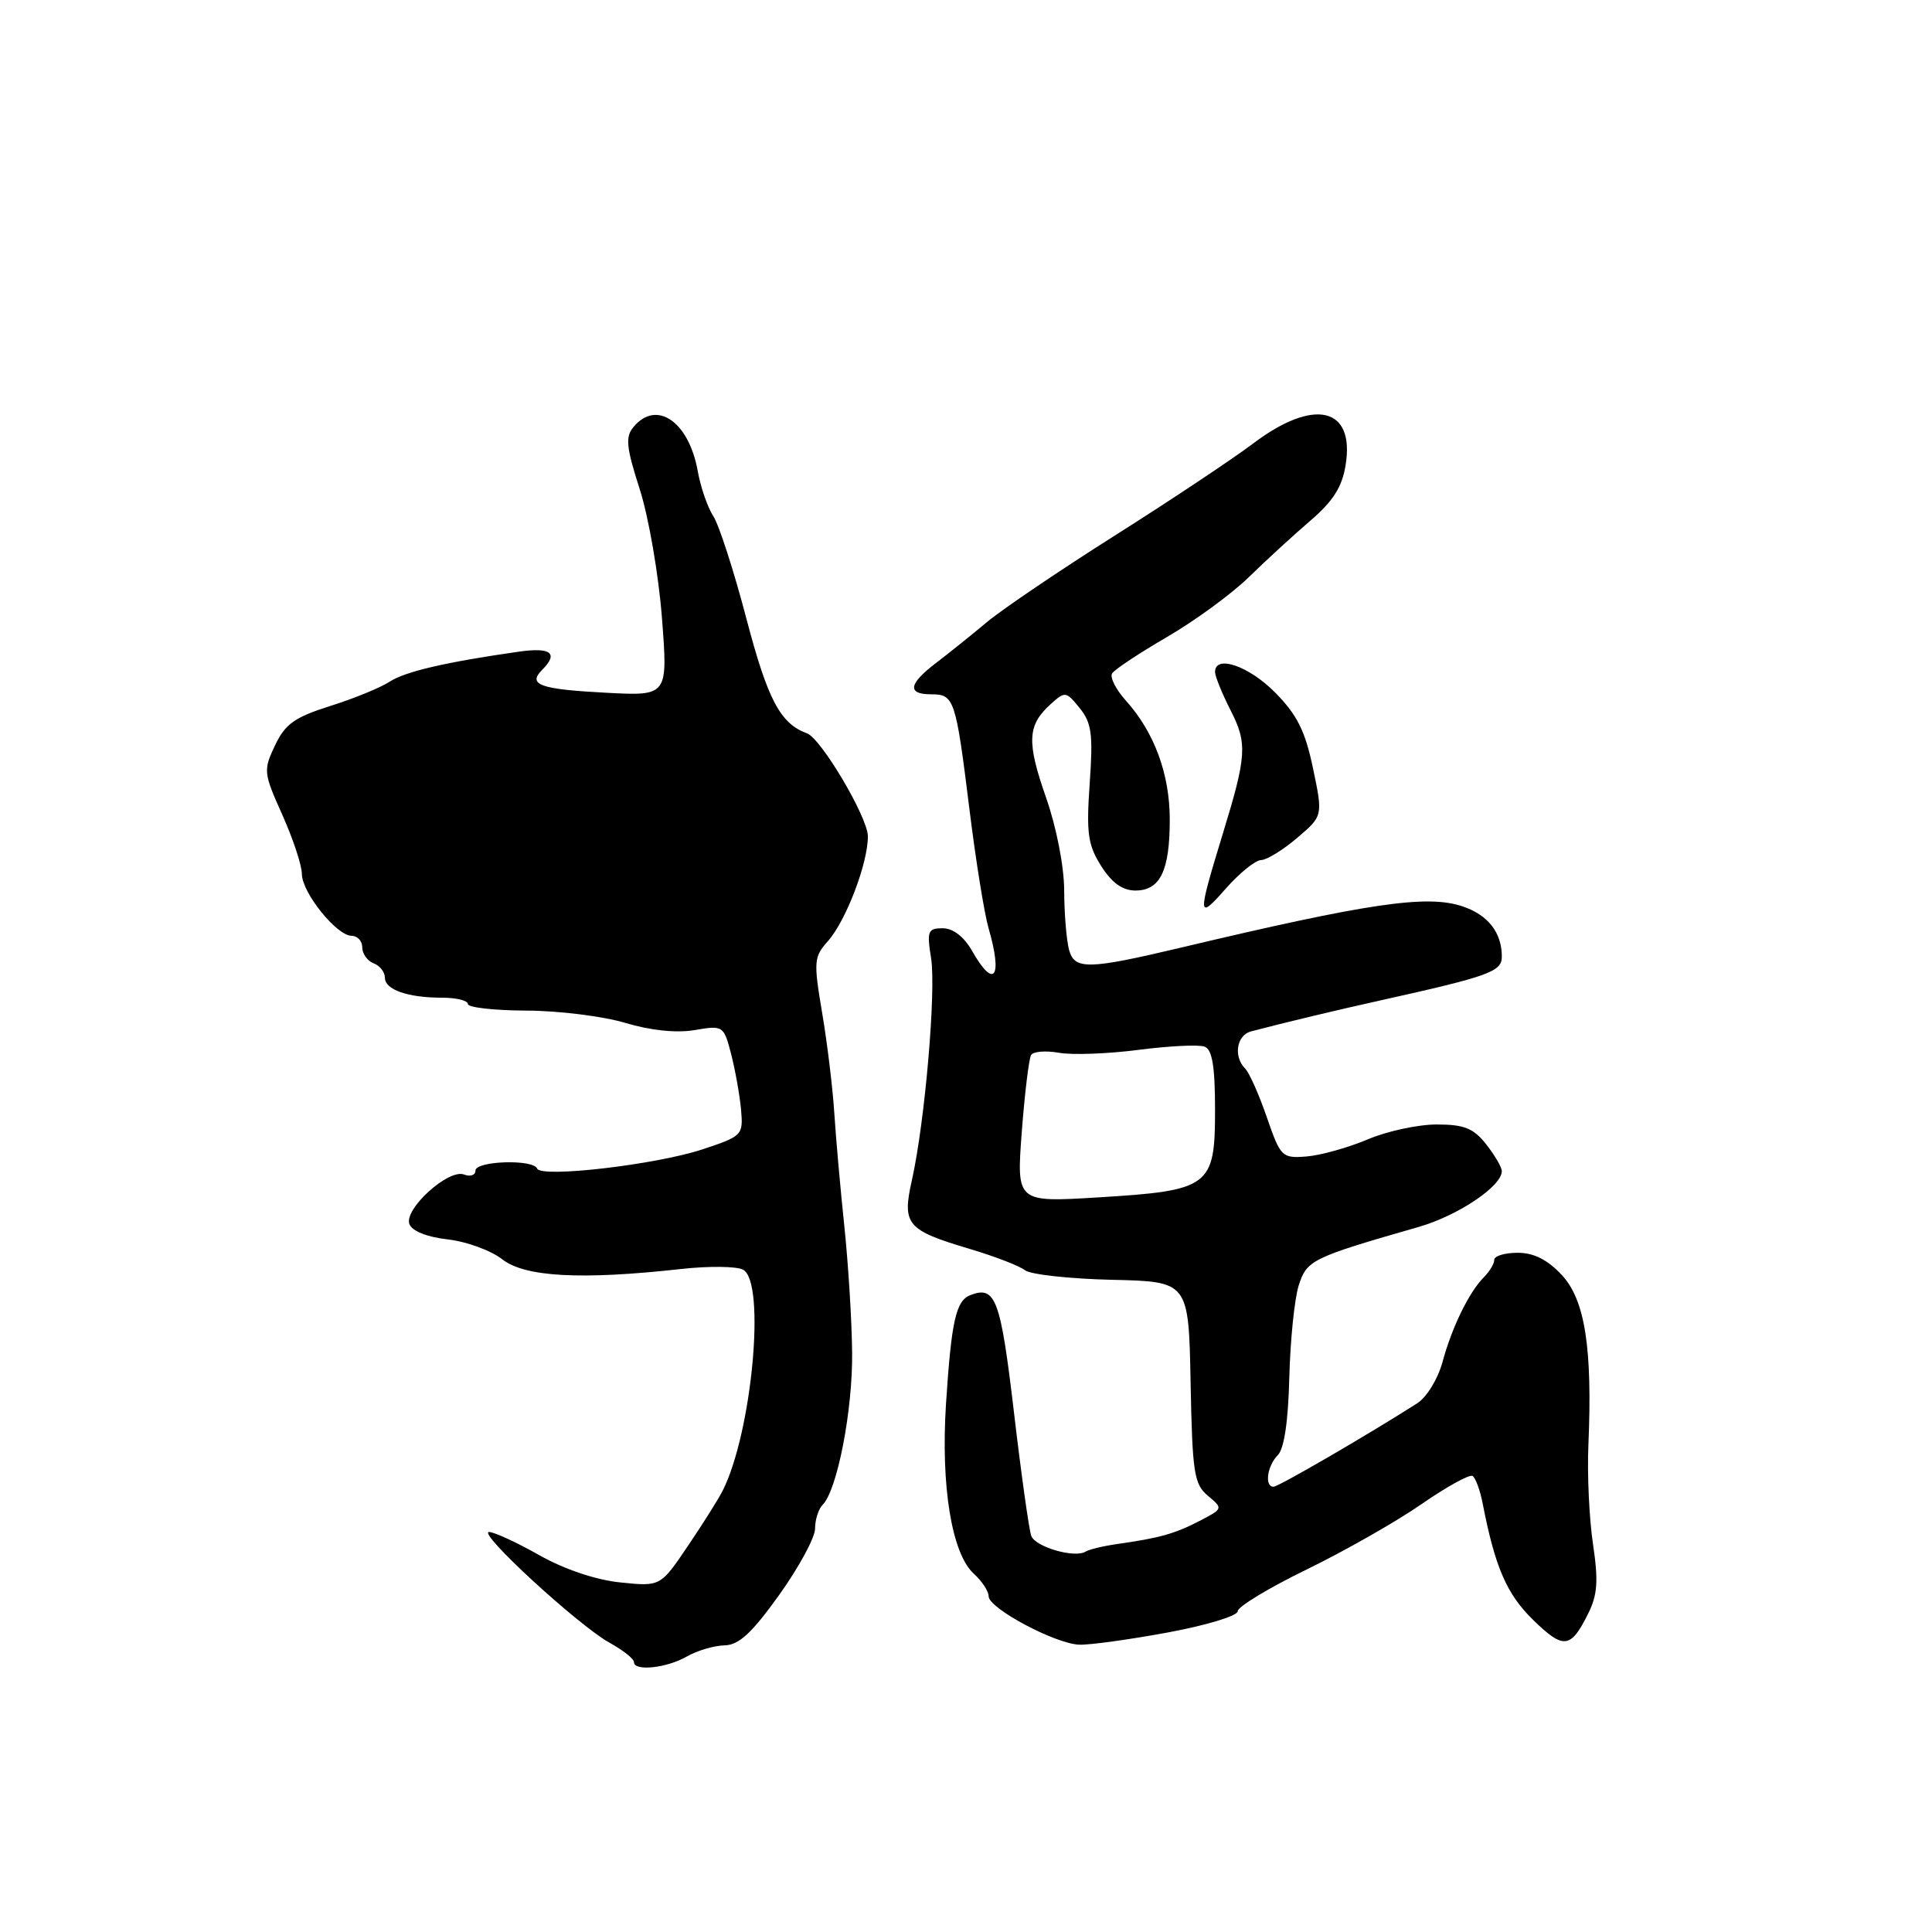<?xml version="1.0" encoding="UTF-8" standalone="no"?>
<!DOCTYPE svg PUBLIC "-//W3C//DTD SVG 1.1//EN" "http://www.w3.org/Graphics/SVG/1.1/DTD/svg11.dtd" >
<svg xmlns="http://www.w3.org/2000/svg" xmlns:xlink="http://www.w3.org/1999/xlink" version="1.1" viewBox="0 0 256 256">
 <g >
 <path fill="currentColor"
d=" M 91.00 219.50 C 92.38 218.71 94.62 218.05 96.00 218.02 C 97.91 217.98 99.62 216.40 103.25 211.33 C 105.86 207.68 108.00 203.73 108.00 202.55 C 108.00 201.37 108.45 199.95 109.00 199.40 C 110.94 197.46 113.00 186.83 112.91 179.20 C 112.87 174.97 112.40 167.45 111.88 162.50 C 111.36 157.55 110.76 150.80 110.55 147.50 C 110.34 144.20 109.62 138.22 108.94 134.22 C 107.79 127.41 107.84 126.79 109.69 124.72 C 112.09 122.03 115.00 114.41 115.00 110.82 C 115.00 108.32 108.81 97.86 106.93 97.17 C 103.39 95.88 101.73 92.73 98.91 82.00 C 97.25 75.67 95.27 69.55 94.52 68.40 C 93.76 67.24 92.83 64.54 92.45 62.40 C 91.27 55.84 86.98 52.91 83.94 56.58 C 82.84 57.89 82.98 59.27 84.77 64.83 C 85.95 68.50 87.27 76.16 87.71 81.86 C 88.51 92.23 88.51 92.23 80.27 91.79 C 71.59 91.34 69.87 90.73 71.82 88.78 C 74.05 86.55 73.02 85.74 68.75 86.35 C 59.07 87.73 53.66 88.99 51.61 90.34 C 50.41 91.12 46.88 92.57 43.75 93.55 C 39.04 95.04 37.79 95.93 36.44 98.77 C 34.88 102.06 34.91 102.41 37.41 107.97 C 38.83 111.15 40.00 114.67 40.00 115.80 C 40.00 118.26 44.61 124.00 46.59 124.00 C 47.37 124.00 48.00 124.69 48.00 125.53 C 48.00 126.37 48.68 127.32 49.50 127.64 C 50.33 127.95 51.00 128.81 51.00 129.54 C 51.00 131.14 54.02 132.20 58.60 132.20 C 60.47 132.20 62.00 132.58 62.00 133.04 C 62.00 133.50 65.49 133.89 69.75 133.91 C 74.01 133.92 79.91 134.66 82.86 135.54 C 86.23 136.55 89.63 136.90 92.05 136.49 C 95.82 135.85 95.90 135.90 96.88 139.67 C 97.42 141.78 98.01 145.07 98.19 147.00 C 98.49 150.42 98.38 150.54 93.10 152.29 C 86.95 154.33 71.67 156.11 71.17 154.84 C 70.66 153.57 63.00 153.82 63.00 155.11 C 63.00 155.72 62.32 155.95 61.49 155.63 C 59.42 154.84 53.49 160.23 54.25 162.20 C 54.60 163.13 56.60 163.92 59.34 164.23 C 61.82 164.51 65.07 165.70 66.56 166.87 C 69.54 169.21 77.02 169.62 90.23 168.15 C 93.93 167.74 97.65 167.78 98.48 168.25 C 101.49 169.93 99.65 189.76 95.77 197.50 C 95.22 198.60 93.14 201.91 91.14 204.86 C 87.51 210.23 87.51 210.23 82.20 209.68 C 78.95 209.35 74.80 207.95 71.46 206.07 C 68.48 204.38 65.48 203.00 64.81 203.00 C 63.17 203.00 76.65 215.39 80.75 217.66 C 82.54 218.65 84.00 219.80 84.00 220.23 C 84.00 221.49 88.31 221.04 91.00 219.50 Z  M 154.75 216.31 C 159.84 215.37 164.00 214.11 164.00 213.50 C 164.00 212.90 168.12 210.41 173.15 207.96 C 178.18 205.51 185.02 201.62 188.35 199.31 C 191.67 197.01 194.72 195.33 195.12 195.57 C 195.52 195.82 196.13 197.48 196.47 199.26 C 198.10 207.65 199.65 211.23 203.13 214.63 C 207.18 218.58 208.12 218.48 210.43 213.83 C 211.68 211.33 211.81 209.50 211.08 204.60 C 210.58 201.25 210.30 195.35 210.47 191.50 C 211.02 178.62 210.02 172.24 206.95 168.95 C 205.05 166.91 203.24 166.00 201.10 166.00 C 199.39 166.00 198.00 166.42 198.00 166.93 C 198.00 167.44 197.38 168.47 196.63 169.23 C 194.66 171.20 192.38 175.88 191.13 180.50 C 190.53 182.72 189.04 185.15 187.78 185.95 C 181.22 190.14 169.40 197.00 168.75 197.00 C 167.53 197.00 167.90 194.25 169.31 192.82 C 170.16 191.97 170.70 188.33 170.84 182.50 C 170.97 177.55 171.53 172.07 172.09 170.31 C 173.17 166.96 173.82 166.64 188.00 162.57 C 193.20 161.07 199.00 157.18 199.00 155.18 C 199.00 154.68 198.07 153.08 196.93 151.63 C 195.24 149.49 194.02 149.00 190.36 149.00 C 187.89 149.00 183.76 149.89 181.19 150.99 C 178.61 152.08 174.98 153.09 173.12 153.24 C 169.86 153.49 169.68 153.31 167.86 148.04 C 166.83 145.04 165.53 142.13 164.99 141.59 C 163.41 140.01 163.85 137.18 165.75 136.67 C 170.32 135.47 177.09 133.85 183.00 132.54 C 197.30 129.36 199.00 128.75 199.00 126.77 C 199.00 123.55 197.16 121.21 193.74 120.08 C 189.05 118.53 181.33 119.66 156.50 125.56 C 144.14 128.49 142.37 128.52 141.65 125.84 C 141.31 124.55 141.02 121.03 141.01 118.00 C 141.00 114.82 139.99 109.63 138.61 105.69 C 136.02 98.30 136.13 96.10 139.20 93.32 C 141.13 91.57 141.25 91.59 143.06 93.82 C 144.65 95.78 144.85 97.29 144.39 103.82 C 143.93 110.42 144.15 111.96 145.91 114.75 C 147.33 116.99 148.74 118.00 150.45 118.00 C 153.73 118.00 155.00 115.38 155.00 108.60 C 155.00 102.57 152.95 97.01 149.18 92.83 C 147.86 91.36 147.04 89.74 147.36 89.23 C 147.67 88.72 150.95 86.55 154.64 84.40 C 158.33 82.26 163.19 78.70 165.45 76.50 C 167.70 74.30 171.38 70.92 173.62 69.00 C 176.67 66.38 177.85 64.52 178.31 61.56 C 179.52 53.94 174.10 52.69 166.07 58.75 C 163.34 60.81 155.11 66.29 147.80 70.91 C 140.48 75.54 132.84 80.71 130.80 82.41 C 128.77 84.11 125.73 86.55 124.05 87.83 C 120.38 90.62 120.16 92.00 123.39 92.00 C 126.45 92.00 126.64 92.58 128.46 107.26 C 129.29 113.99 130.43 121.07 130.99 122.99 C 132.89 129.57 131.73 131.15 128.80 125.99 C 127.72 124.11 126.29 123.00 124.92 123.00 C 122.95 123.00 122.80 123.37 123.37 126.94 C 124.06 131.24 122.56 148.61 120.84 156.34 C 119.51 162.27 120.11 162.99 128.50 165.49 C 131.80 166.47 135.09 167.74 135.81 168.31 C 136.54 168.88 141.71 169.45 147.31 169.58 C 157.50 169.81 157.50 169.81 157.76 183.15 C 157.99 195.19 158.22 196.67 160.06 198.20 C 162.08 199.89 162.07 199.91 158.95 201.53 C 155.64 203.24 153.66 203.79 148.11 204.58 C 146.25 204.84 144.32 205.30 143.84 205.60 C 142.40 206.49 137.21 204.99 136.65 203.52 C 136.36 202.77 135.32 195.38 134.35 187.10 C 132.58 172.10 131.92 170.33 128.60 171.60 C 126.66 172.34 126.07 175.00 125.35 186.00 C 124.65 196.95 126.11 205.88 129.05 208.54 C 130.12 209.51 131.00 210.85 131.00 211.52 C 131.00 213.11 139.80 217.80 143.00 217.93 C 144.38 217.98 149.66 217.25 154.75 216.31 Z  M 167.11 113.96 C 167.87 113.94 170.03 112.61 171.90 111.01 C 175.30 108.11 175.30 108.11 173.98 101.80 C 172.94 96.83 171.87 94.71 168.95 91.75 C 165.47 88.23 161.00 86.71 161.00 89.04 C 161.00 89.61 161.93 91.90 163.06 94.12 C 165.30 98.51 165.20 100.12 162.02 110.50 C 158.64 121.56 158.66 122.02 162.42 117.75 C 164.23 115.69 166.34 113.98 167.11 113.96 Z  M 135.39 149.99 C 135.78 144.85 136.34 140.26 136.63 139.79 C 136.92 139.32 138.58 139.19 140.33 139.50 C 142.07 139.81 146.82 139.64 150.87 139.11 C 154.93 138.59 158.86 138.39 159.62 138.69 C 160.63 139.07 161.00 141.32 161.00 147.08 C 161.00 157.24 160.32 157.76 145.52 158.66 C 134.69 159.32 134.69 159.32 135.39 149.99 Z "/>
</g>
</svg>